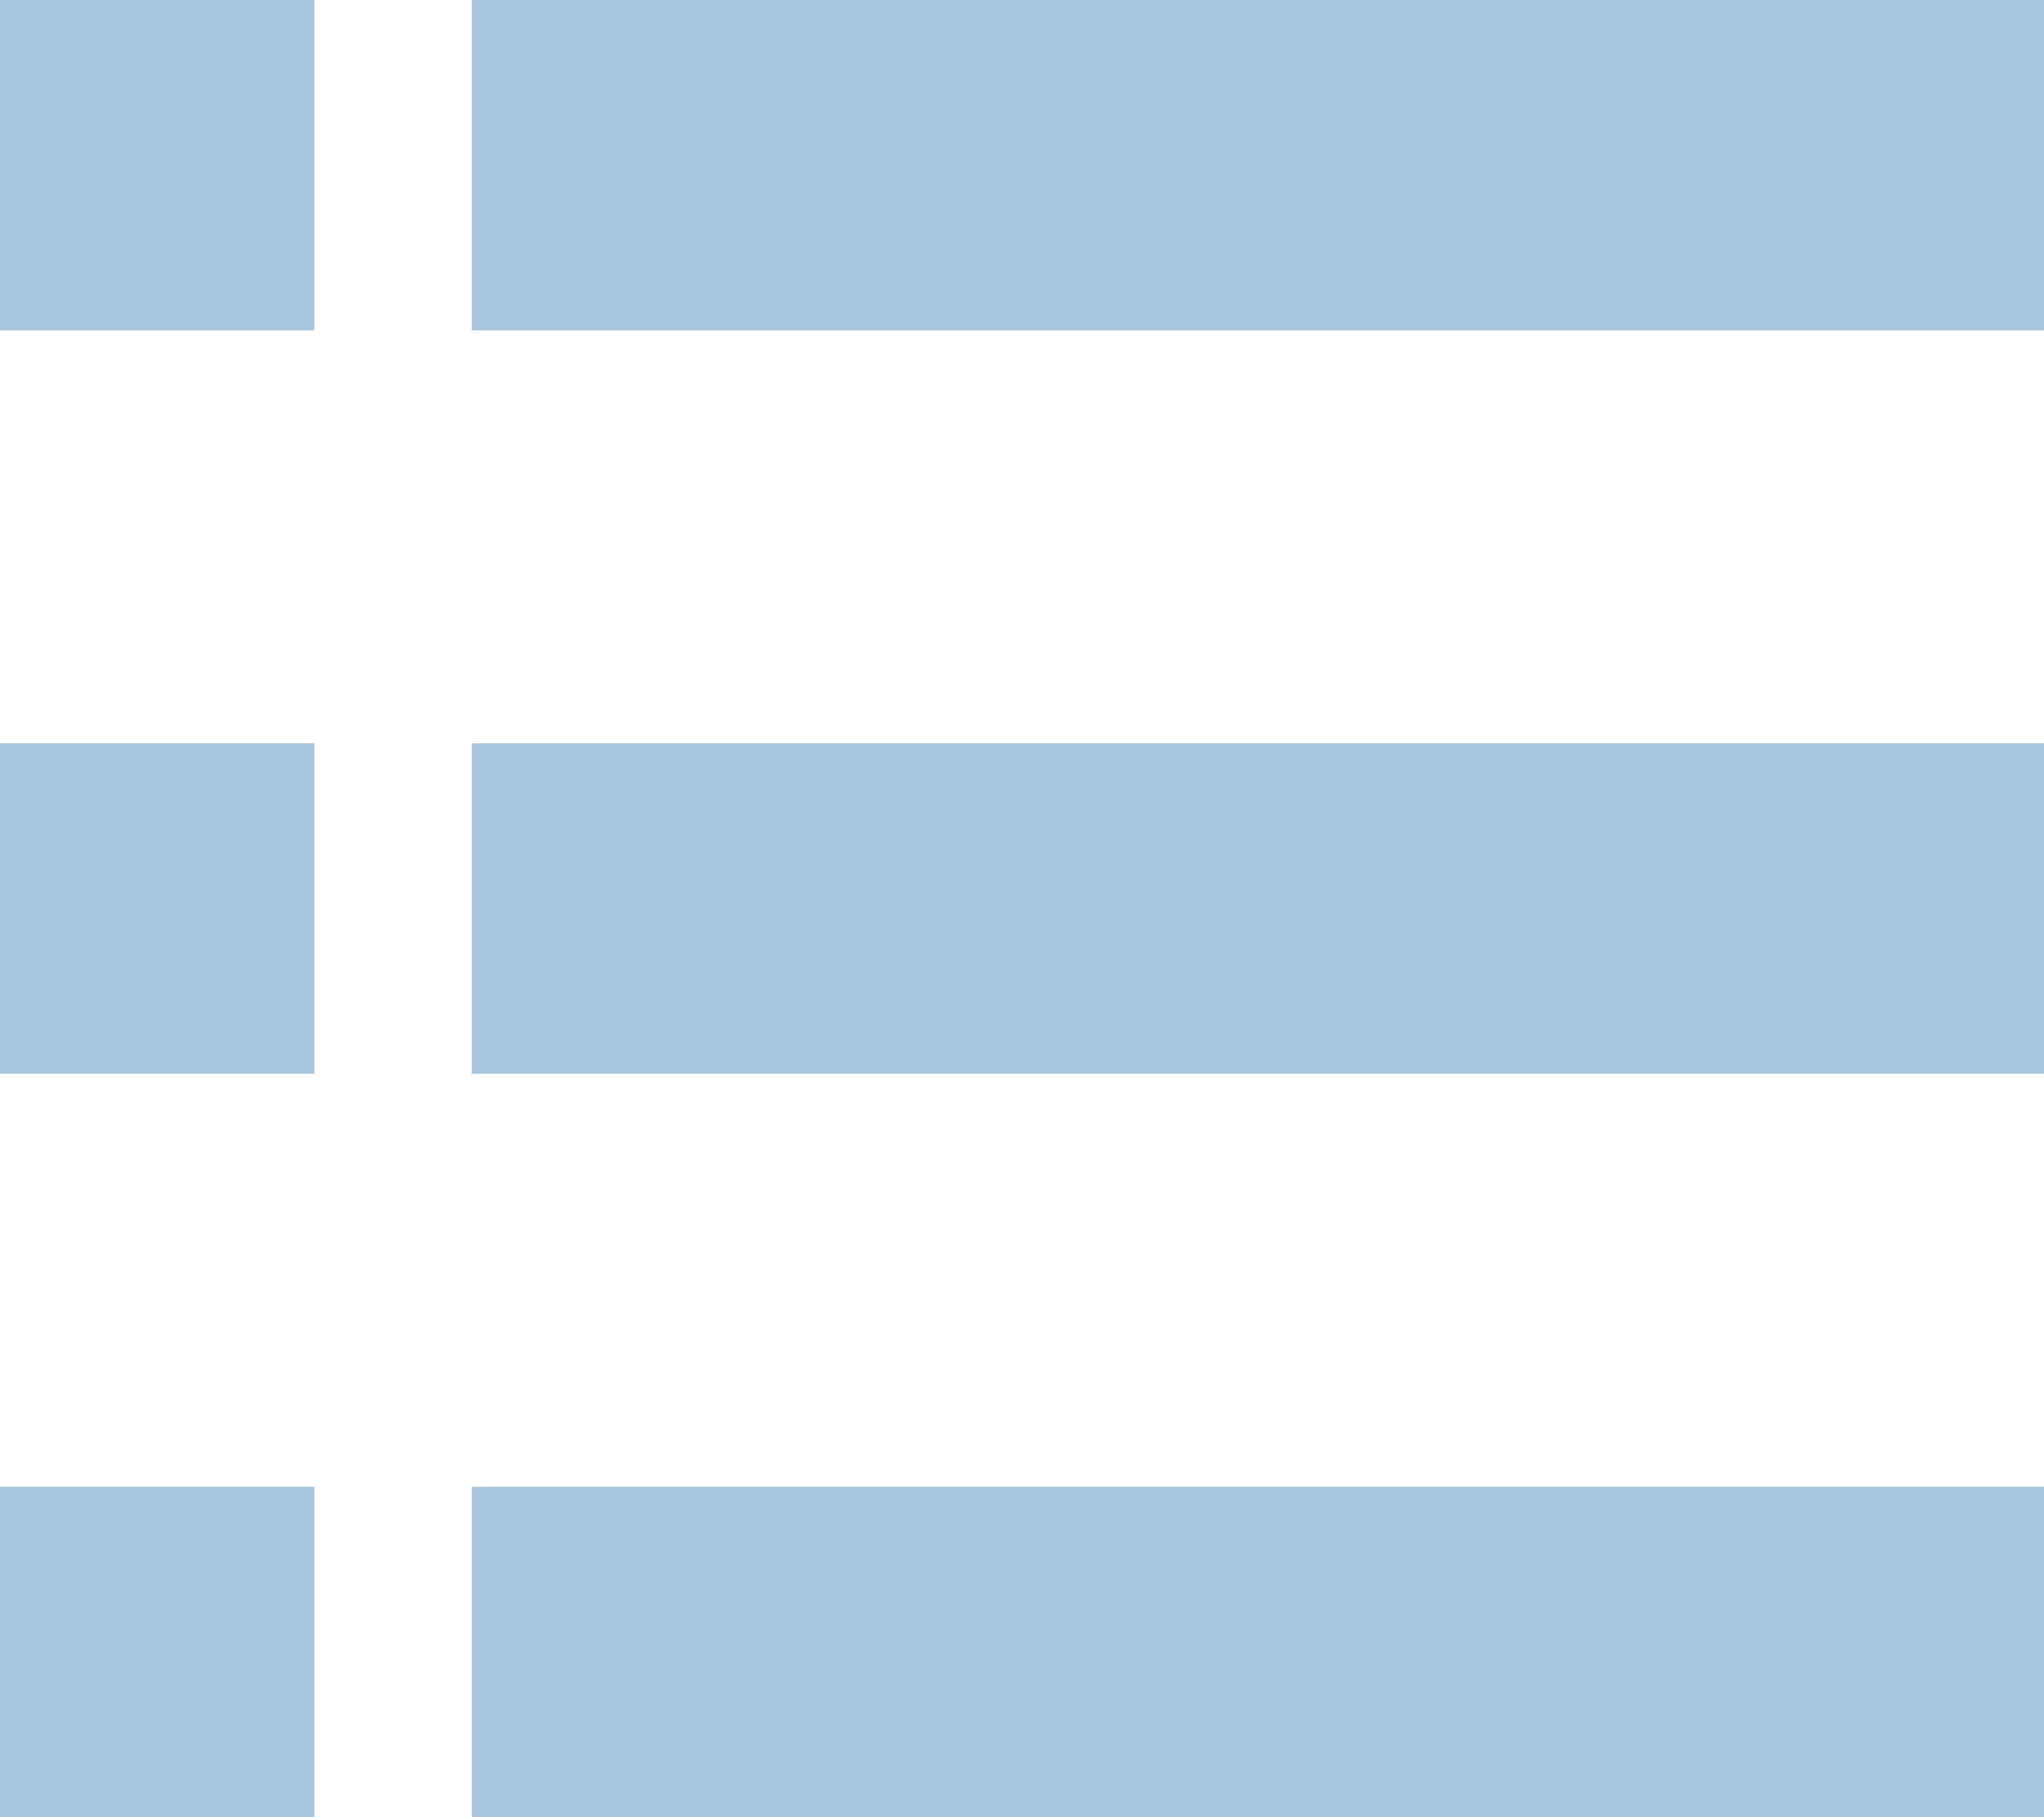 <?xml version="1.0" encoding="UTF-8"?>
<svg width="18px" height="16px" viewBox="0 0 18 16" version="1.1" xmlns="http://www.w3.org/2000/svg" xmlns:xlink="http://www.w3.org/1999/xlink">
    <!-- Generator: Sketch 46.2 (44496) - http://www.bohemiancoding.com/sketch -->
    <title>icon_popup_list</title>
    <desc>Created with Sketch.</desc>
    <defs></defs>
    <g id="样式整理概览" stroke="none" stroke-width="1" fill="none" fill-rule="evenodd">
        <g id="组件2-图标-弹出消息框" transform="translate(-415, -659)" fill-rule="nonzero" fill="#A8C6DF">
            <g id="图标2" transform="translate(100, 226)">
                <g id="普通图标-18px" transform="translate(30, 275)">
                    <g id="18" transform="translate(78, 125)">
                        <g id="弹出图标/icon_popup_list" transform="translate(207, 32)">
                            <g id="icon_popup_list">
                                <path d="M4.154,7.545 L18,7.545 L18,10.454 L4.154,10.454 L4.154,7.545 Z M4.154,1 L18,1 L18,3.909 L4.154,3.909 L4.154,1 Z M4.154,14.091 L18,14.091 L18,17 L4.154,17 L4.154,14.091 Z M6.75536794e-16,1 L2.769,1 L2.769,3.909 L0,3.909 L6.75536794e-16,1 Z M6.75536794e-16,7.545 L2.769,7.545 L2.769,10.454 L0,10.454 L6.75536794e-16,7.545 Z M6.75536794e-16,14.091 L2.769,14.091 L2.769,17 L0,17 L6.75536794e-16,14.091 Z" id="Shape"></path>
                            </g>
                        </g>
                    </g>
                </g>
            </g>
        </g>
    </g>
</svg>
